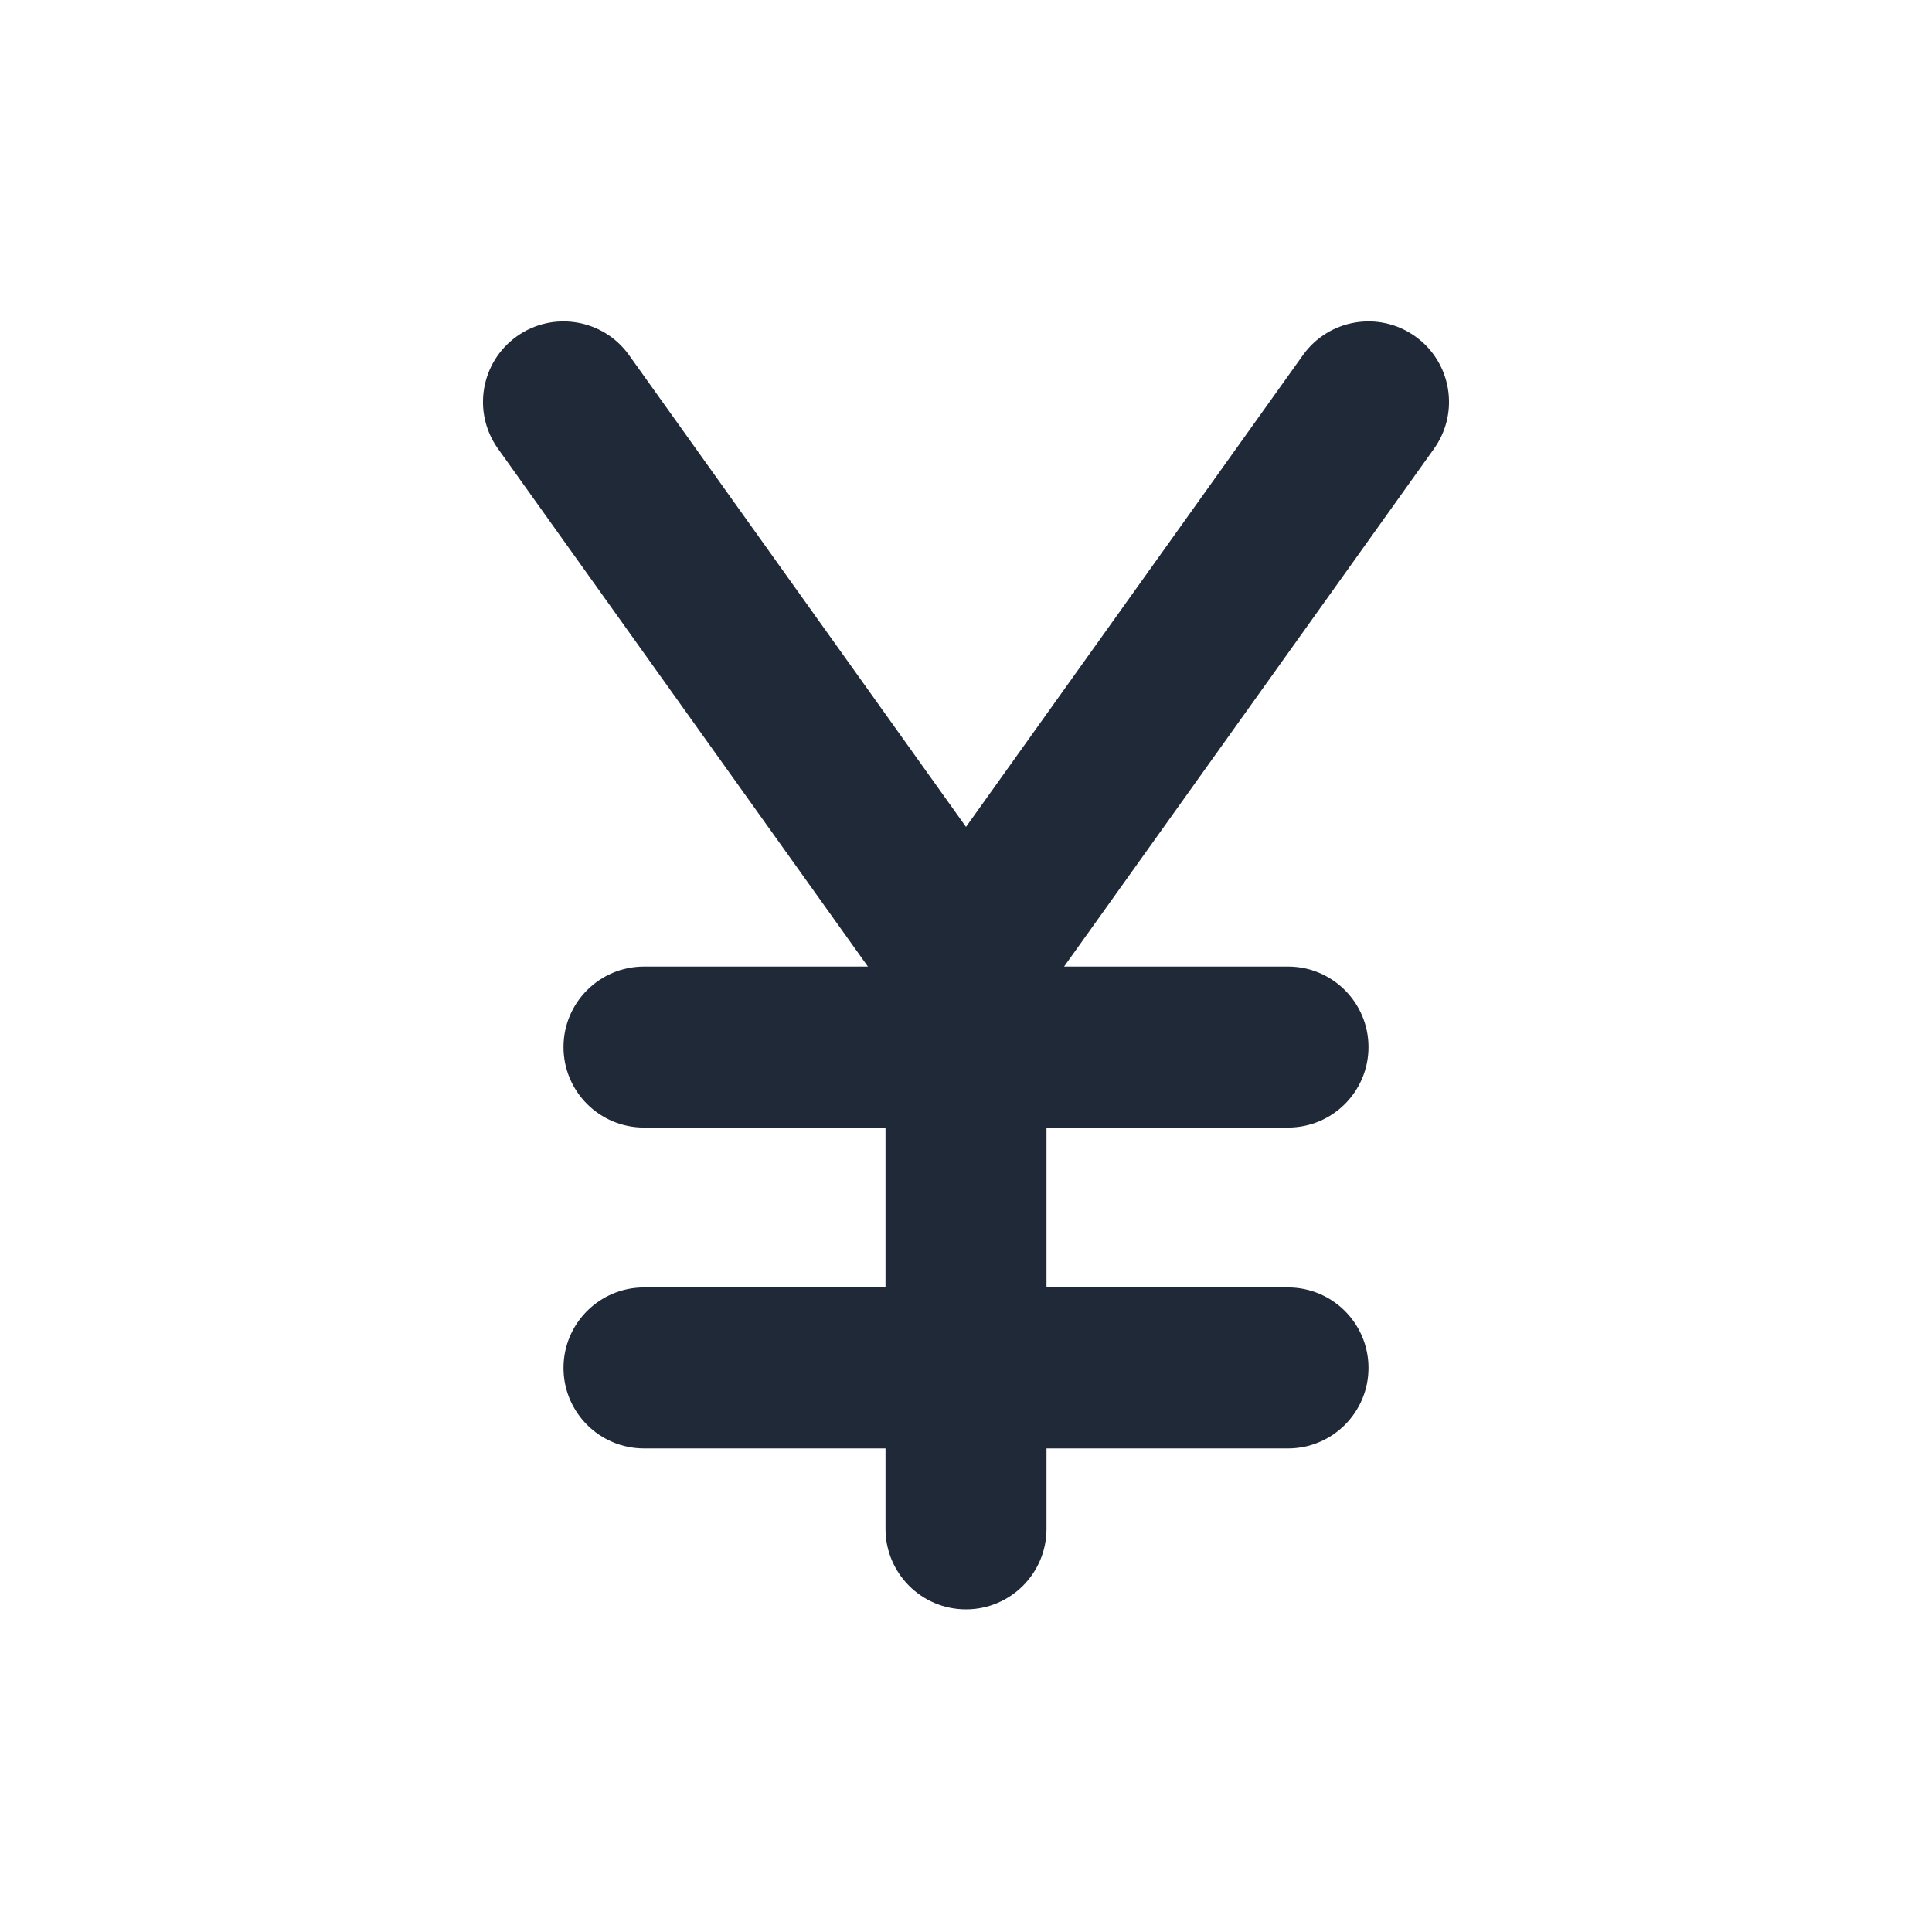 <svg width="24" height="24" viewBox="0 0 24 24" fill="none" xmlns="http://www.w3.org/2000/svg">
<path fill-rule="evenodd" clip-rule="evenodd" d="M6.419 4.179C6.868 3.858 7.493 3.962 7.814 4.411L12 10.272L16.186 4.411C16.507 3.962 17.132 3.858 17.581 4.179C18.031 4.5 18.135 5.124 17.814 5.574L13 12.313V18.992C13 19.545 12.552 19.992 12 19.992C11.448 19.992 11 19.545 11 18.992V12.313L6.186 5.574C5.865 5.124 5.969 4.5 6.419 4.179Z" fill="#1F2937"/>
<path fill-rule="evenodd" clip-rule="evenodd" d="M7 16.993C7 16.44 7.448 15.993 8 15.993H16C16.552 15.993 17 16.44 17 16.993C17 17.545 16.552 17.993 16 17.993H8C7.448 17.993 7 17.545 7 16.993Z" fill="#1F2937"/>
<path fill-rule="evenodd" clip-rule="evenodd" d="M7 13.007C7 12.455 7.448 12.007 8 12.007H16C16.552 12.007 17 12.455 17 13.007C17 13.56 16.552 14.007 16 14.007H8C7.448 14.007 7 13.56 7 13.007Z" fill="#1F2937"/>
</svg>
